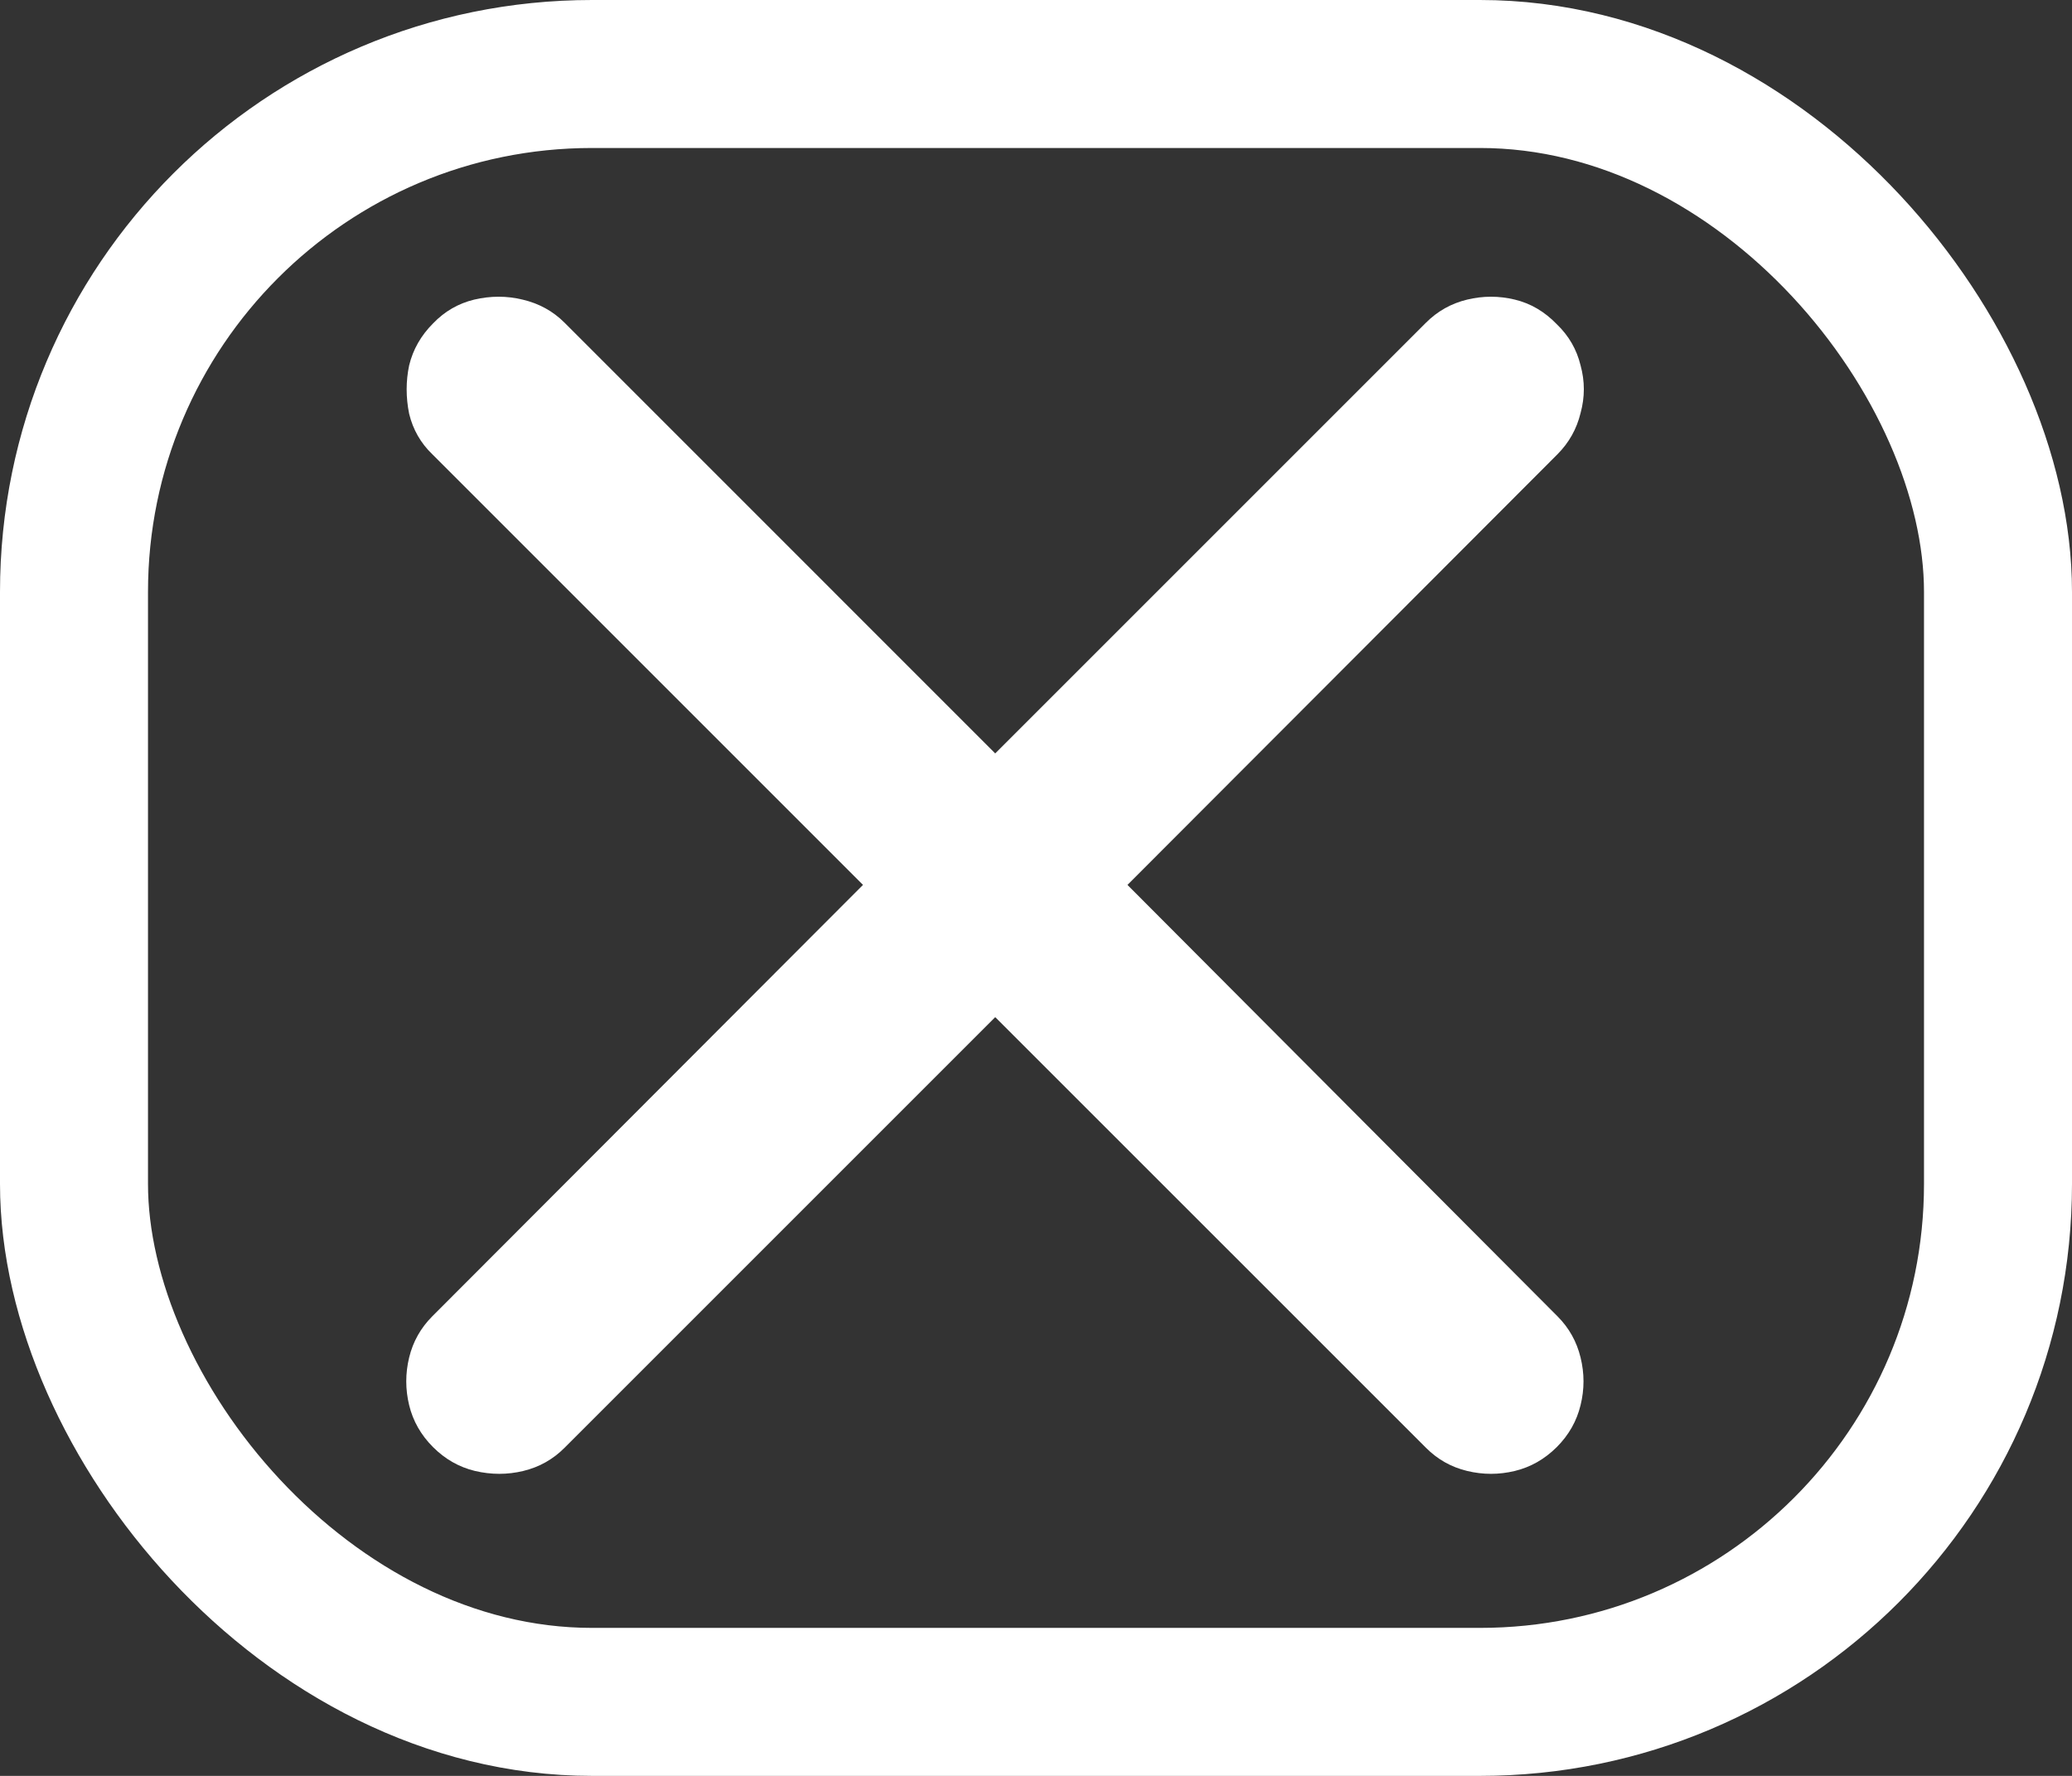 <svg viewBox="0 0 28 24" fill="none" xmlns="http://www.w3.org/2000/svg">
<rect x="0" y="0" width="28" height="24" fill="#333333" stroke="none"/>
<path d="M5.852 19.557C6.014 19.719 6.203 19.827 6.418 19.879C6.639 19.931 6.857 19.931 7.072 19.879C7.287 19.827 7.473 19.723 7.629 19.566L13.449 13.746L19.27 19.566C19.426 19.723 19.611 19.827 19.826 19.879C20.041 19.931 20.256 19.931 20.471 19.879C20.686 19.827 20.874 19.719 21.037 19.557C21.2 19.394 21.307 19.205 21.359 18.99C21.412 18.775 21.412 18.561 21.359 18.346C21.307 18.131 21.203 17.945 21.047 17.789L15.236 11.959L21.047 6.139C21.203 5.982 21.307 5.797 21.359 5.582C21.418 5.367 21.418 5.152 21.359 4.938C21.307 4.723 21.2 4.537 21.037 4.381C20.874 4.212 20.686 4.101 20.471 4.049C20.256 3.997 20.041 3.997 19.826 4.049C19.611 4.101 19.426 4.205 19.27 4.361L13.449 10.182L7.629 4.361C7.473 4.205 7.284 4.101 7.062 4.049C6.848 3.997 6.63 3.997 6.408 4.049C6.193 4.101 6.008 4.208 5.852 4.371C5.689 4.534 5.581 4.723 5.529 4.938C5.484 5.152 5.484 5.37 5.529 5.592C5.581 5.807 5.686 5.989 5.842 6.139L11.662 11.959L5.842 17.789C5.686 17.945 5.581 18.131 5.529 18.346C5.477 18.561 5.477 18.775 5.529 18.99C5.581 19.205 5.689 19.394 5.852 19.557Z" fill="white"/>
<rect x="1" y="1" width="26" height="22" rx="7" stroke="white" stroke-width="2"/>
</svg>
